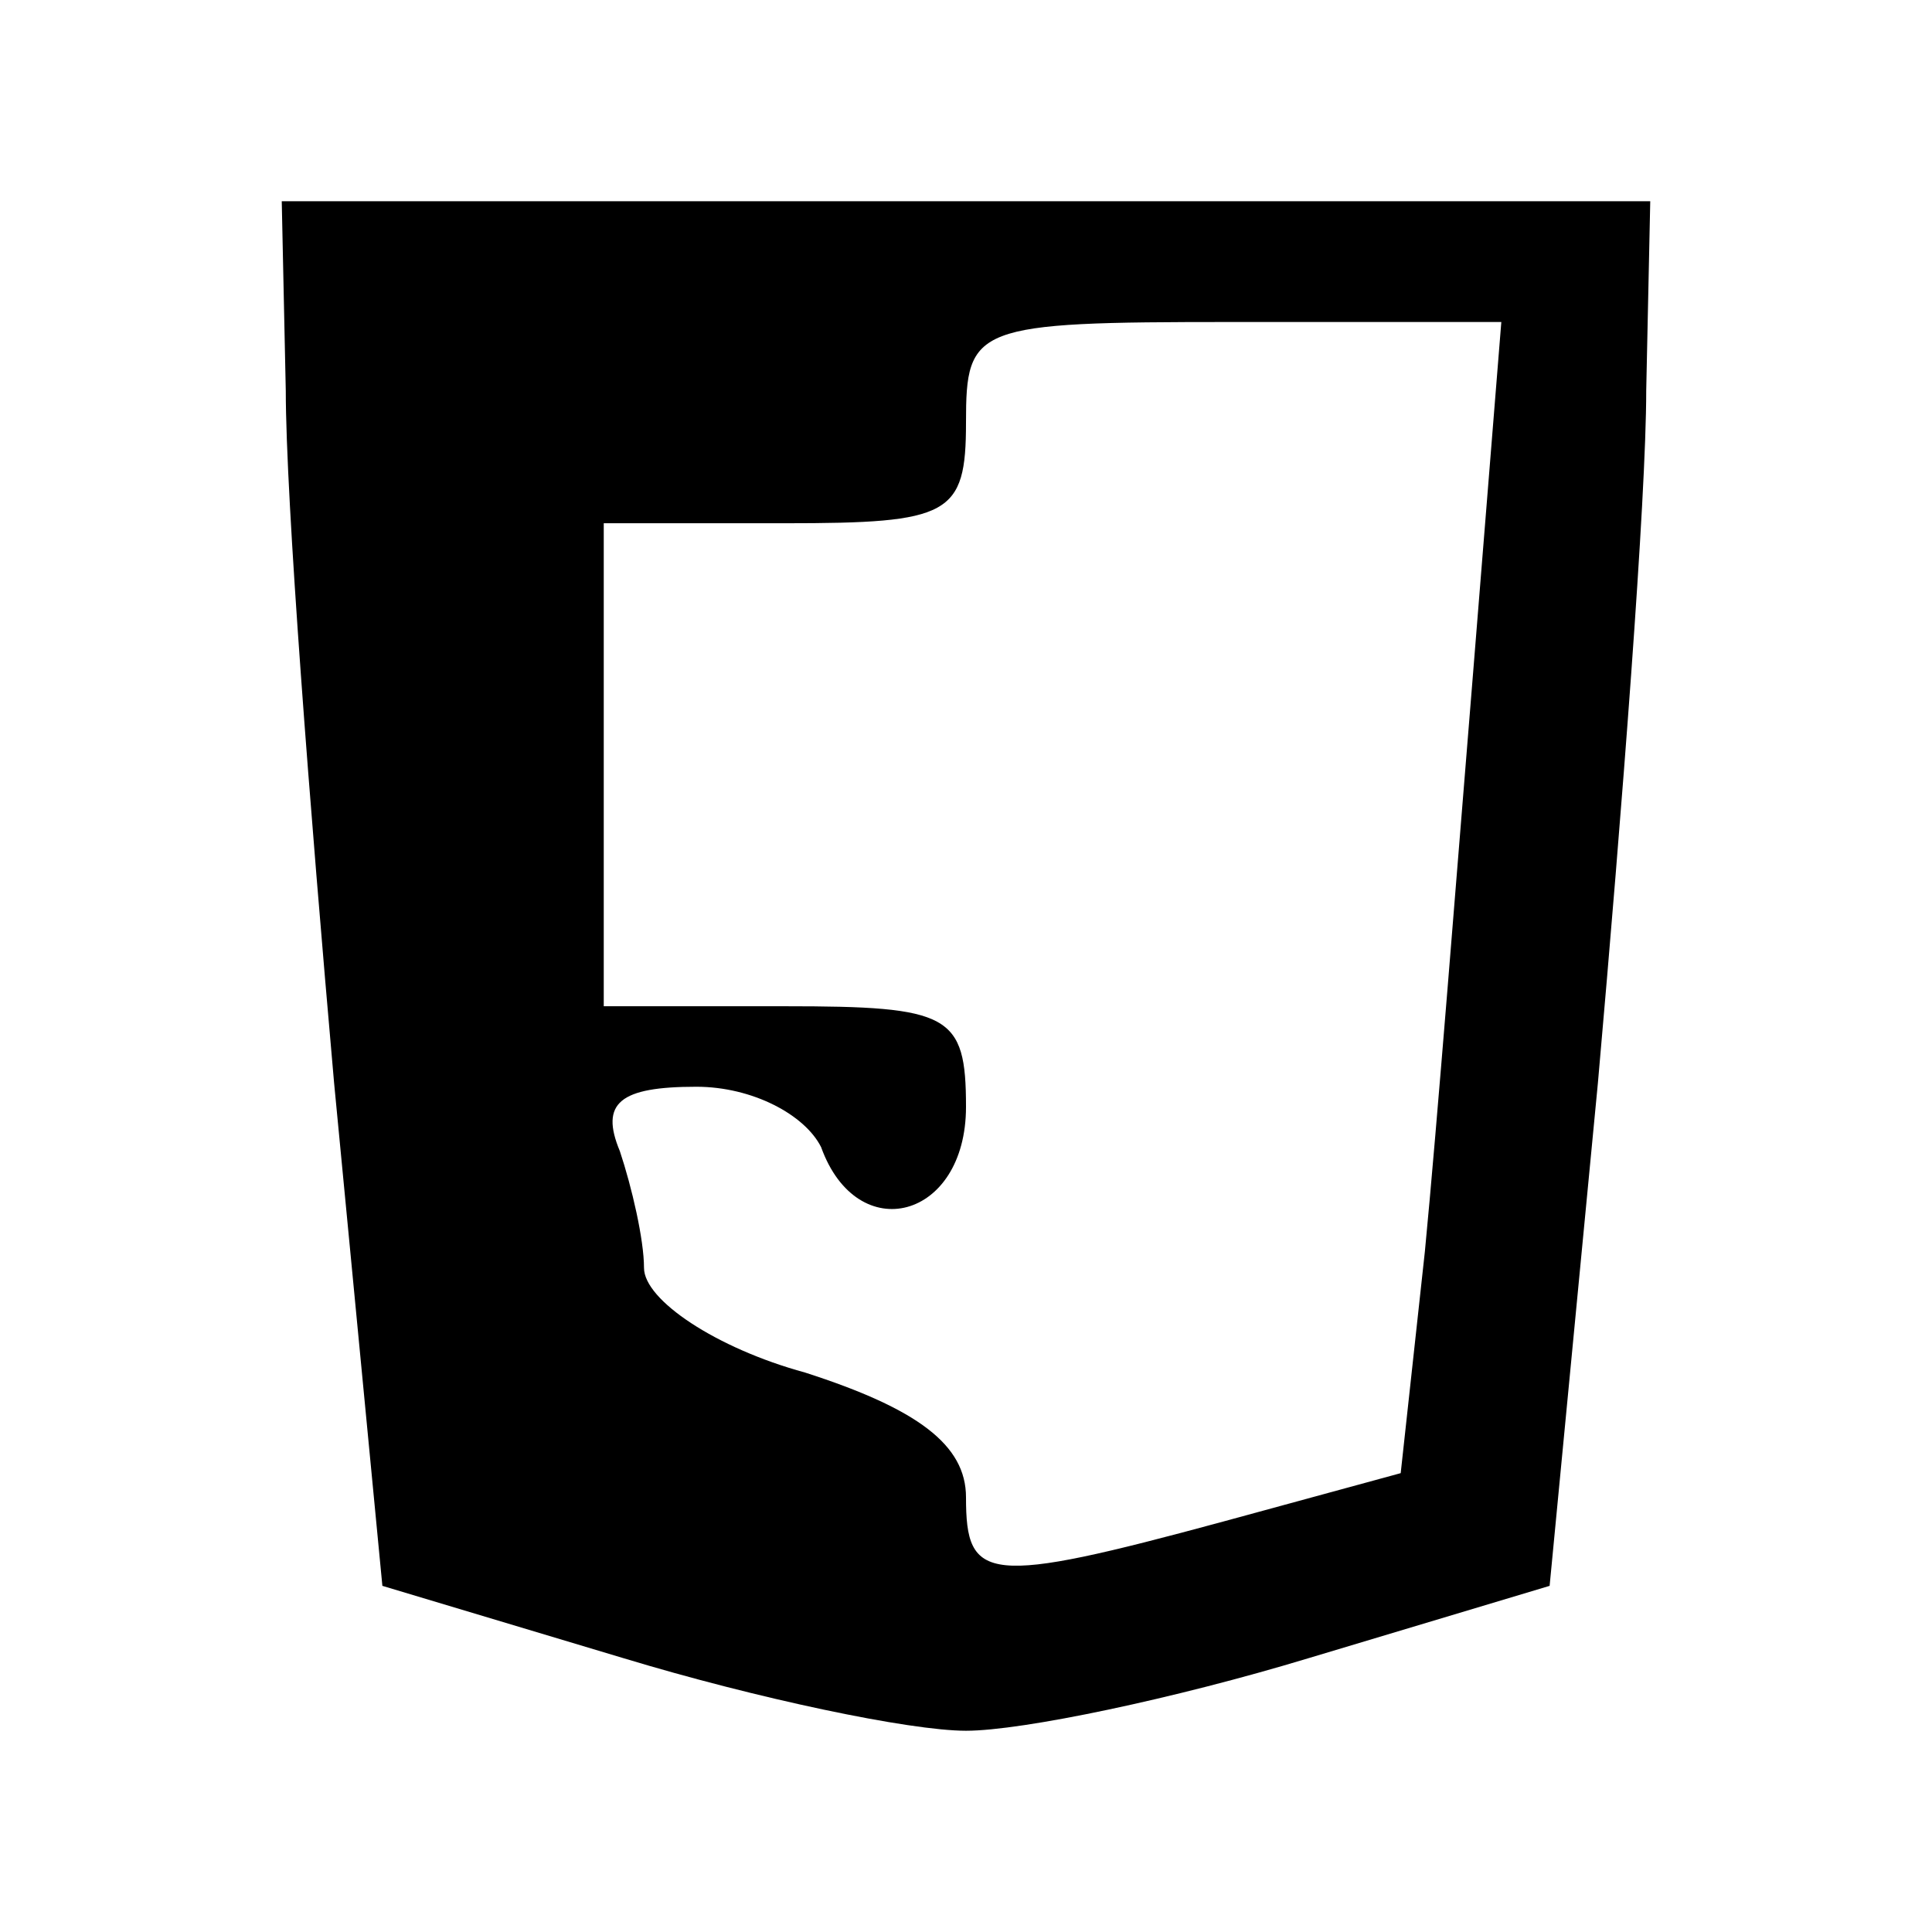 <svg xmlns="http://www.w3.org/2000/svg" version="1.0" width="48pt" height="48pt" viewBox="0 0 48 48" preserveAspectRatio="xMidYMid meet">
<g transform="translate(0,48) scale(0.1,-0.1)" fill="#000000" stroke="none">
<path d="M71 383 c0 -27 6 -104 12 -172 l12 -125 60 -18 c33 -10 71 -18 85 -18 14 0 52 8 85 18 l60 18 12 125 c6 68 12 145 12 172 l1 47 -170 0 -170 0 1 -47z m295 -70 c-4 -49 -9 -113 -12 -144 l-6 -55 -44 -12 c-59 -16 -64 -15 -64 6 0 13 -12 22 -40 31 -22 6 -40 18 -40 26 0 7 -3 20 -6 29 -5 12 0 16 19 16 14 0 27 -7 31 -15 9 -25 36 -18 36 10 0 23 -4 25 -45 25 l-45 0 0 60 0 60 45 0 c41 0 45 2 45 25 0 24 2 25 66 25 l67 0 -7 -87z"/>
</g>
</svg>